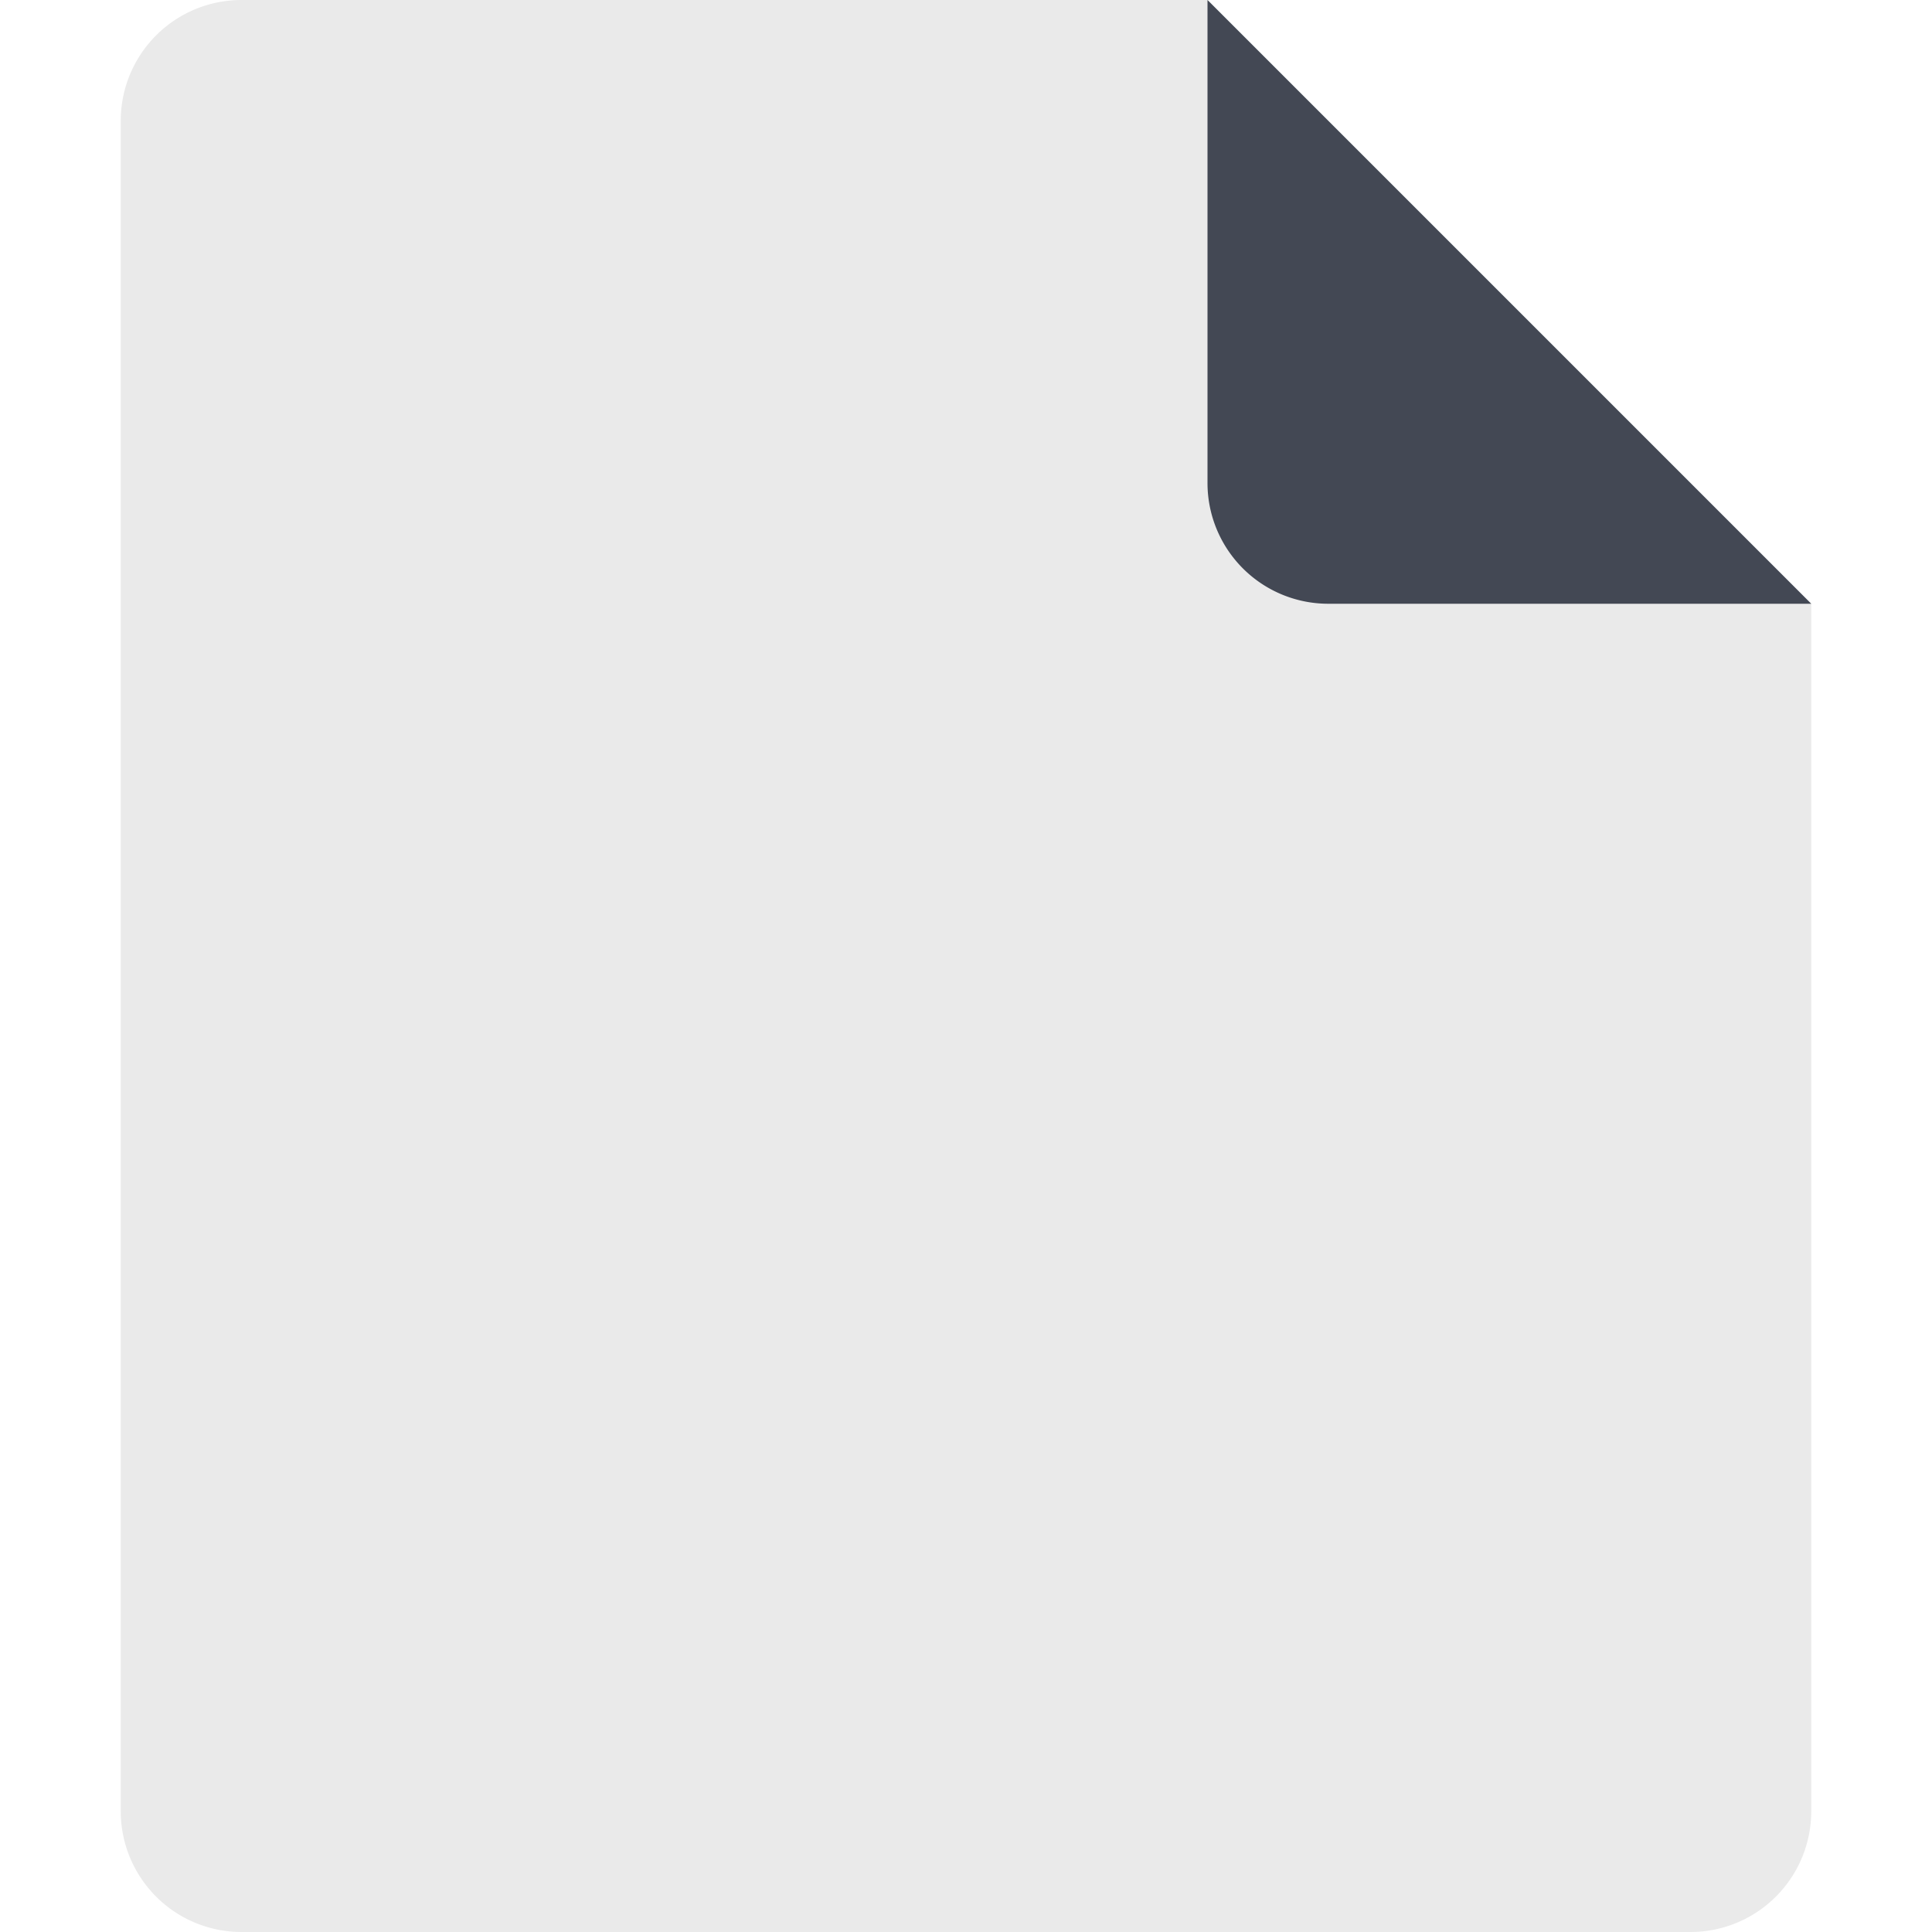 <?xml version="1.0" standalone="no"?><!DOCTYPE svg PUBLIC "-//W3C//DTD SVG 1.1//EN" "http://www.w3.org/Graphics/SVG/1.1/DTD/svg11.dtd"><svg t="1729019860771" class="icon" viewBox="0 0 1024 1024" version="1.1" xmlns="http://www.w3.org/2000/svg" p-id="16524" xmlns:xlink="http://www.w3.org/1999/xlink" width="200" height="200"><path d="M640 0H128a64 64 0 0 0-64 64v896a64 64 0 0 0 64 64h768a64 64 0 0 0 64-64V320L640 0z" fill="#EAEAEA" p-id="16525"></path><path d="M640 0v256a64 64 0 0 0 64 64h256L640 0z" fill="#434854" p-id="16526"></path><path d="M704 320l256 256v-256z" fill="" p-id="16527"></path><path d="M224 256h256a32 32 0 1 0 0-64H224a32 32 0 1 0 0 64zM224 384h256a32 32 0 1 0 0-64H224a32 32 0 1 0 0 64zM224 512h576a32 32 0 1 0 0-64H224a32 32 0 1 0 0 64zM800 576H224a32 32 0 1 0 0 64h576a32 32 0 1 0 0-64zM800 704H224a32 32 0 1 0 0 64h576a32 32 0 1 0 0-64zM800 832H224a32 32 0 1 0 0 64h576a32 32 0 1 0 0-64z" fill="" p-id="16528"></path></svg>